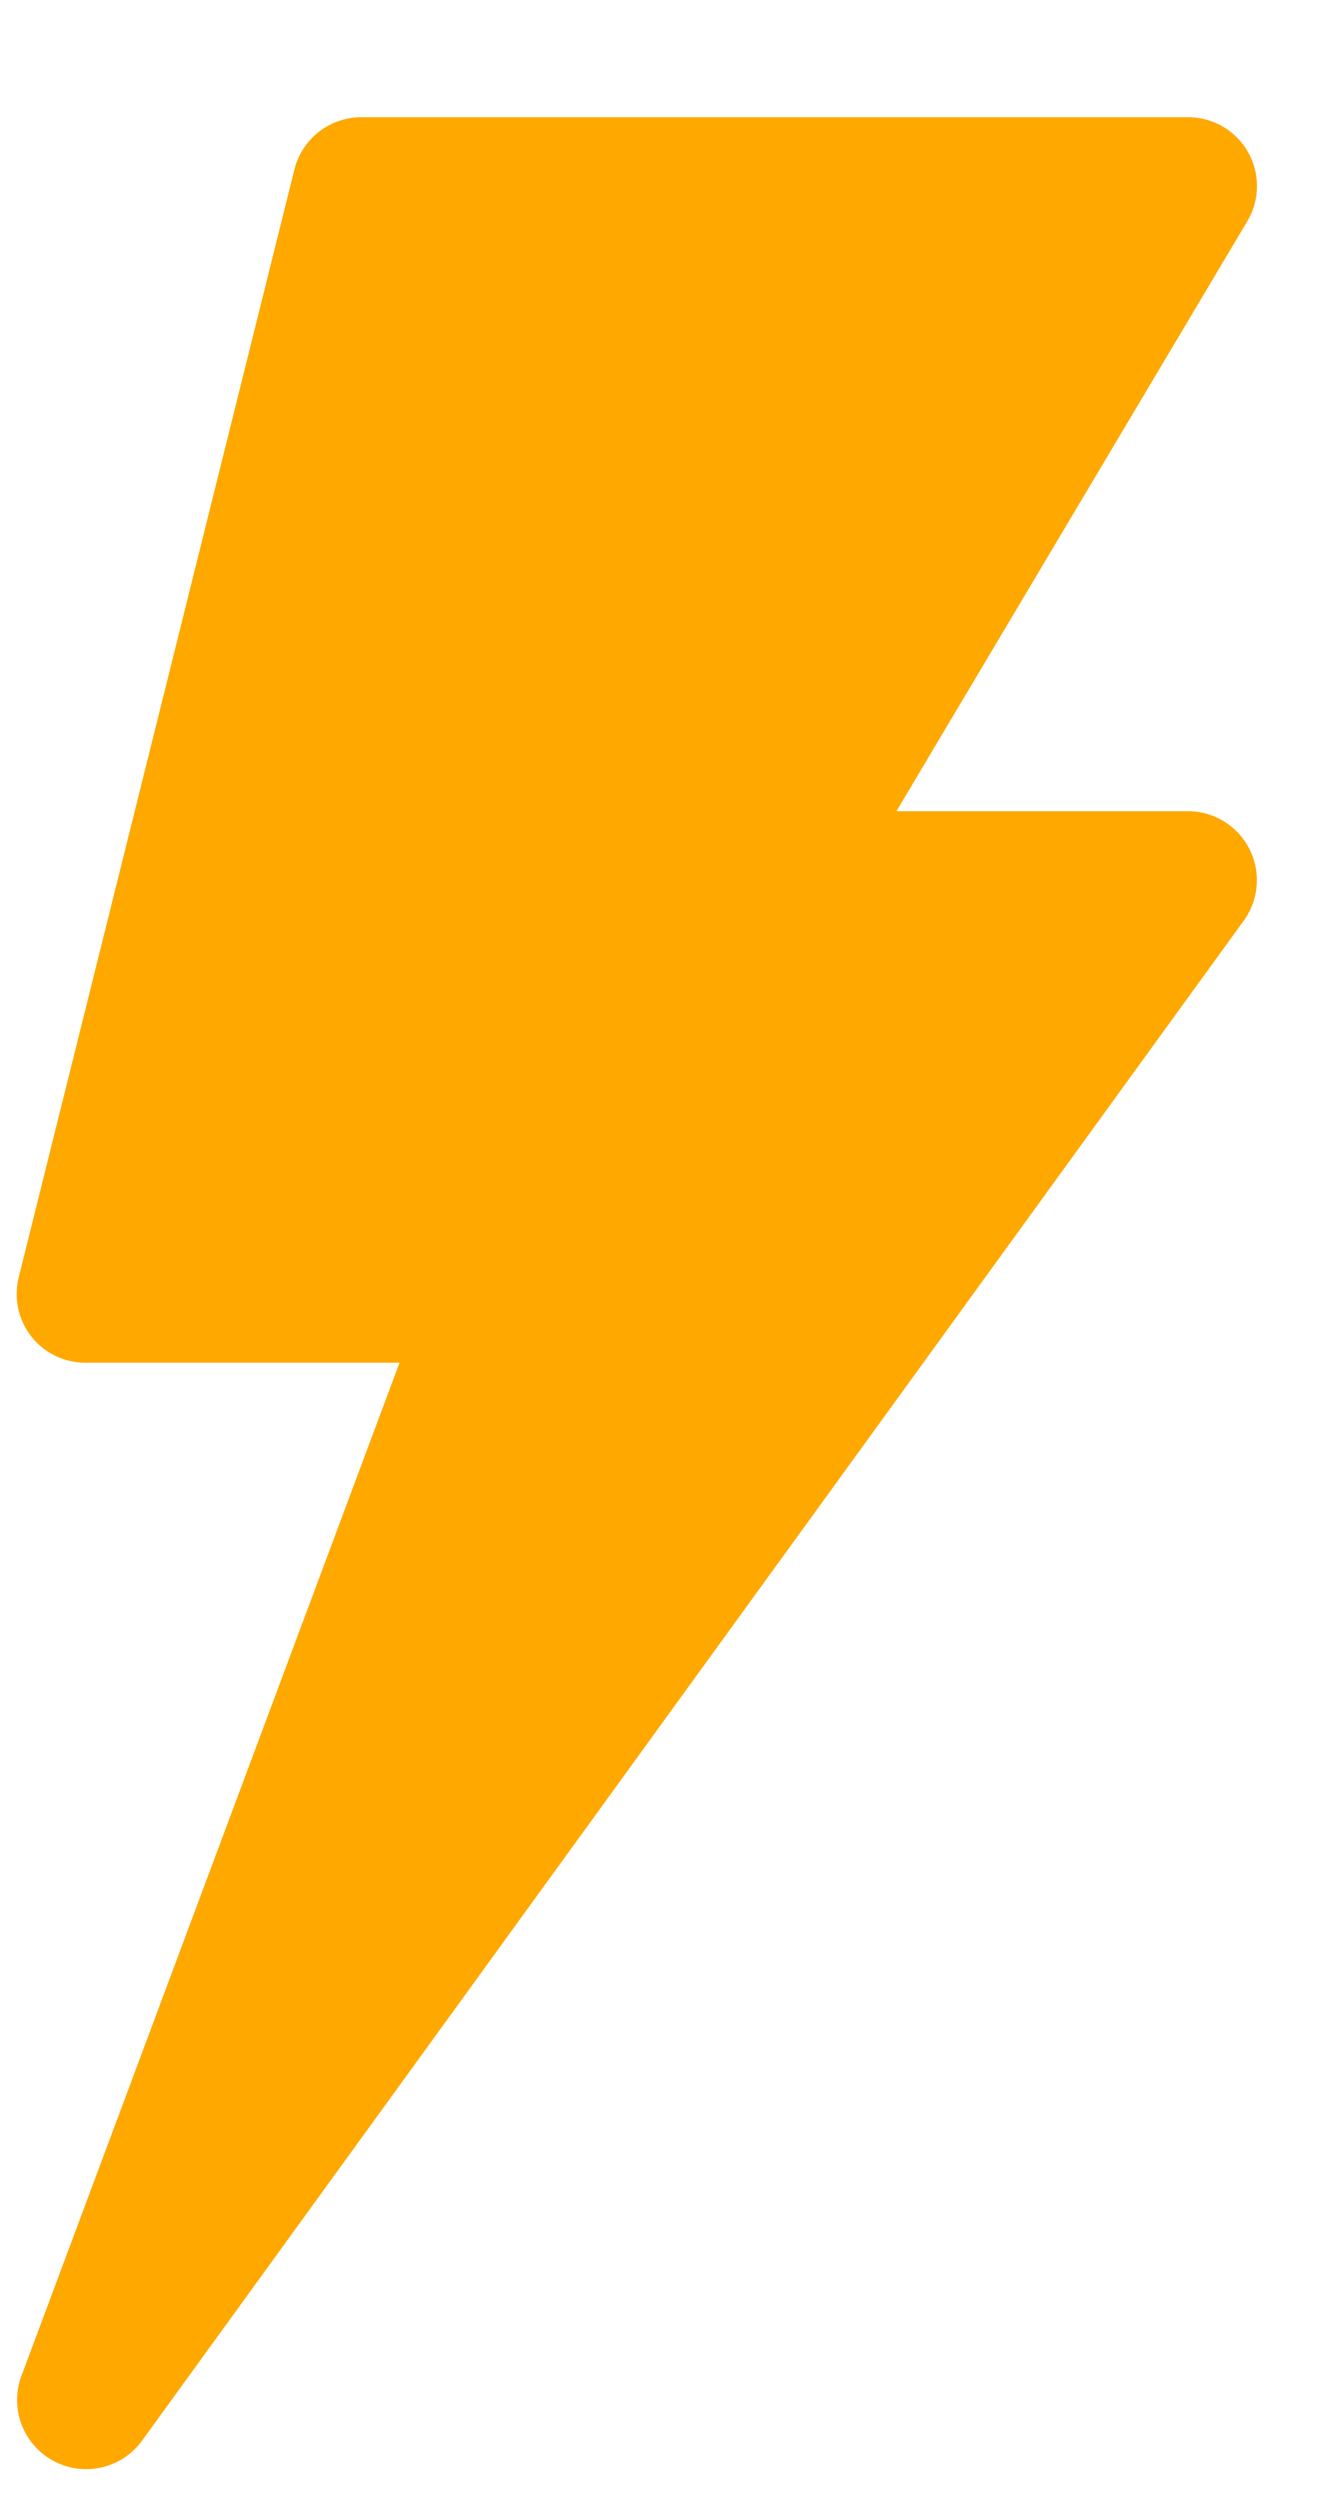 <svg width="9" height="17" fill="none" xmlns="http://www.w3.org/2000/svg"><path d="M8.49 1.034a.469.469 0 00-.408-.237H2.457a.469.469 0 00-.454.355L.128 8.683a.467.467 0 00.454.583h2.136L.143 16.163a.47.47 0 00.818.44l7.5-10.343a.469.469 0 00-.379-.744H6.098l2.386-4.01a.469.469 0 00.006-.472z" fill="#FFA800"/></svg>